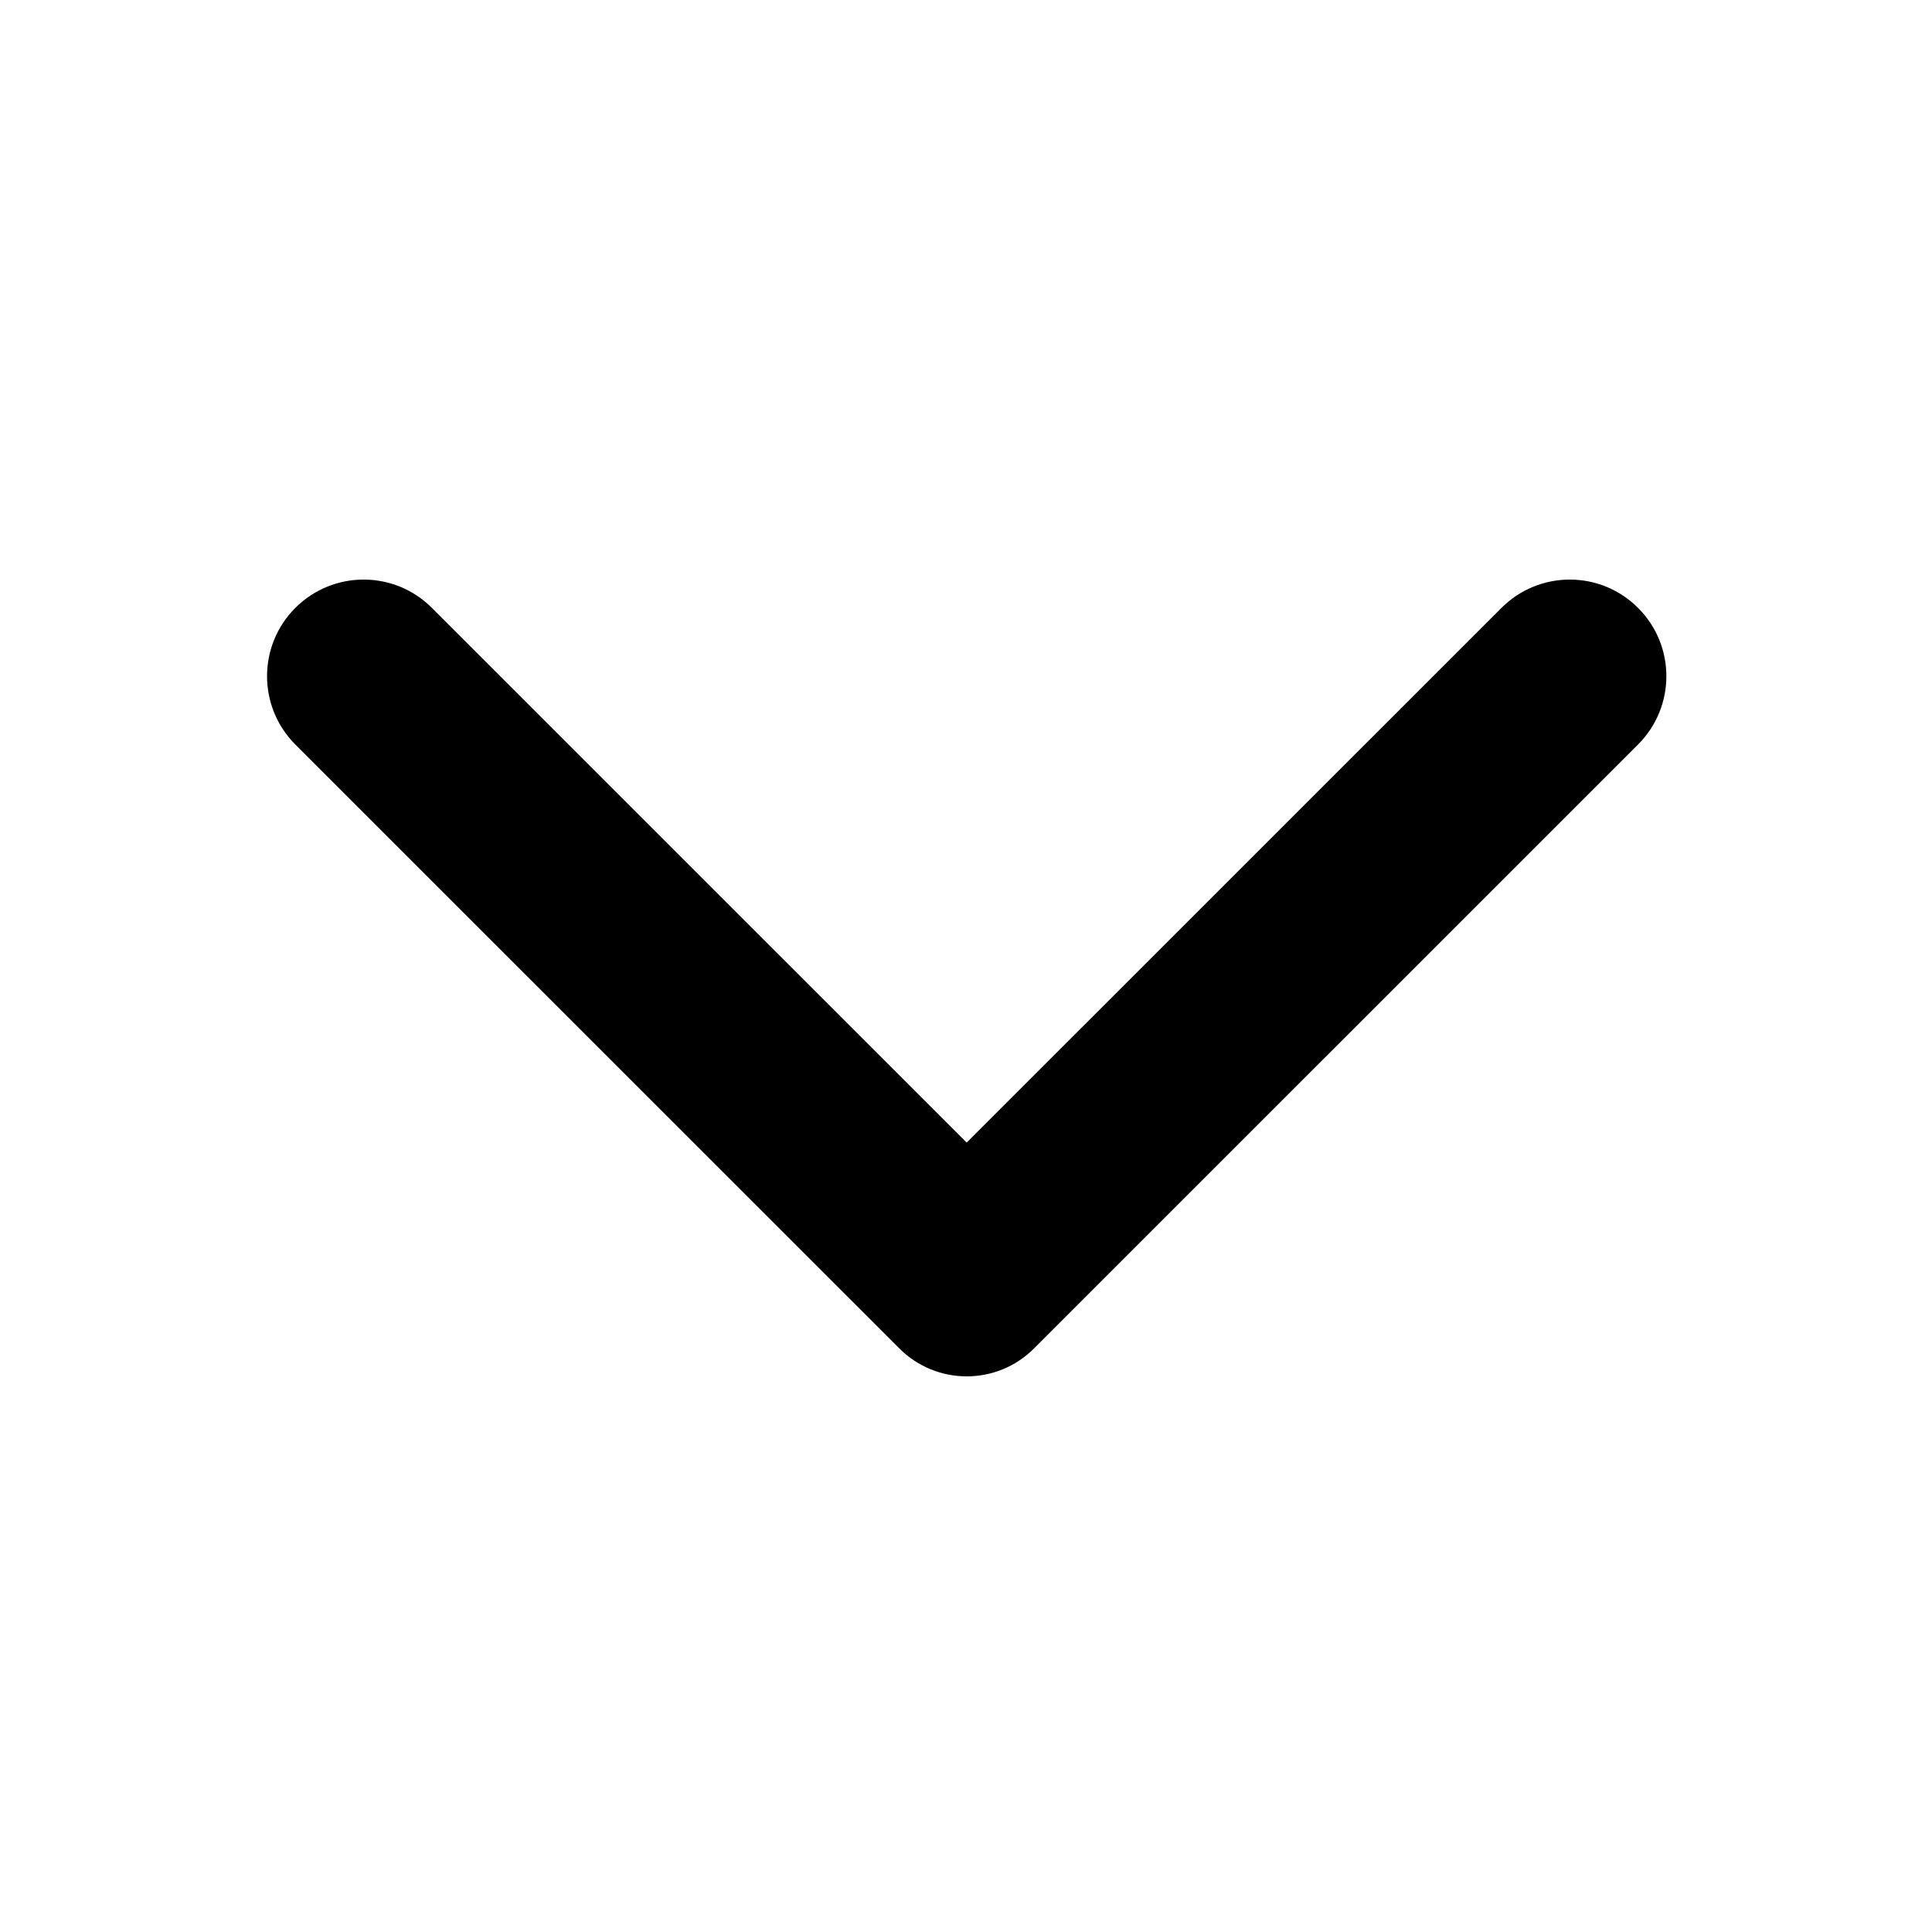 <svg width="20" height="20" viewBox="0 0 20 20" fill="none" xmlns="http://www.w3.org/2000/svg">
<path d="M3.057 7.707C2.667 7.316 2.667 6.683 3.057 6.293V6.293C3.448 5.902 4.081 5.902 4.471 6.293L10.007 11.828L15.543 6.293C15.934 5.902 16.567 5.902 16.957 6.293V6.293C17.348 6.683 17.348 7.316 16.957 7.707L10.703 13.96C10.319 14.344 9.696 14.344 9.311 13.96L3.057 7.707Z" fill="black"/>
</svg>
